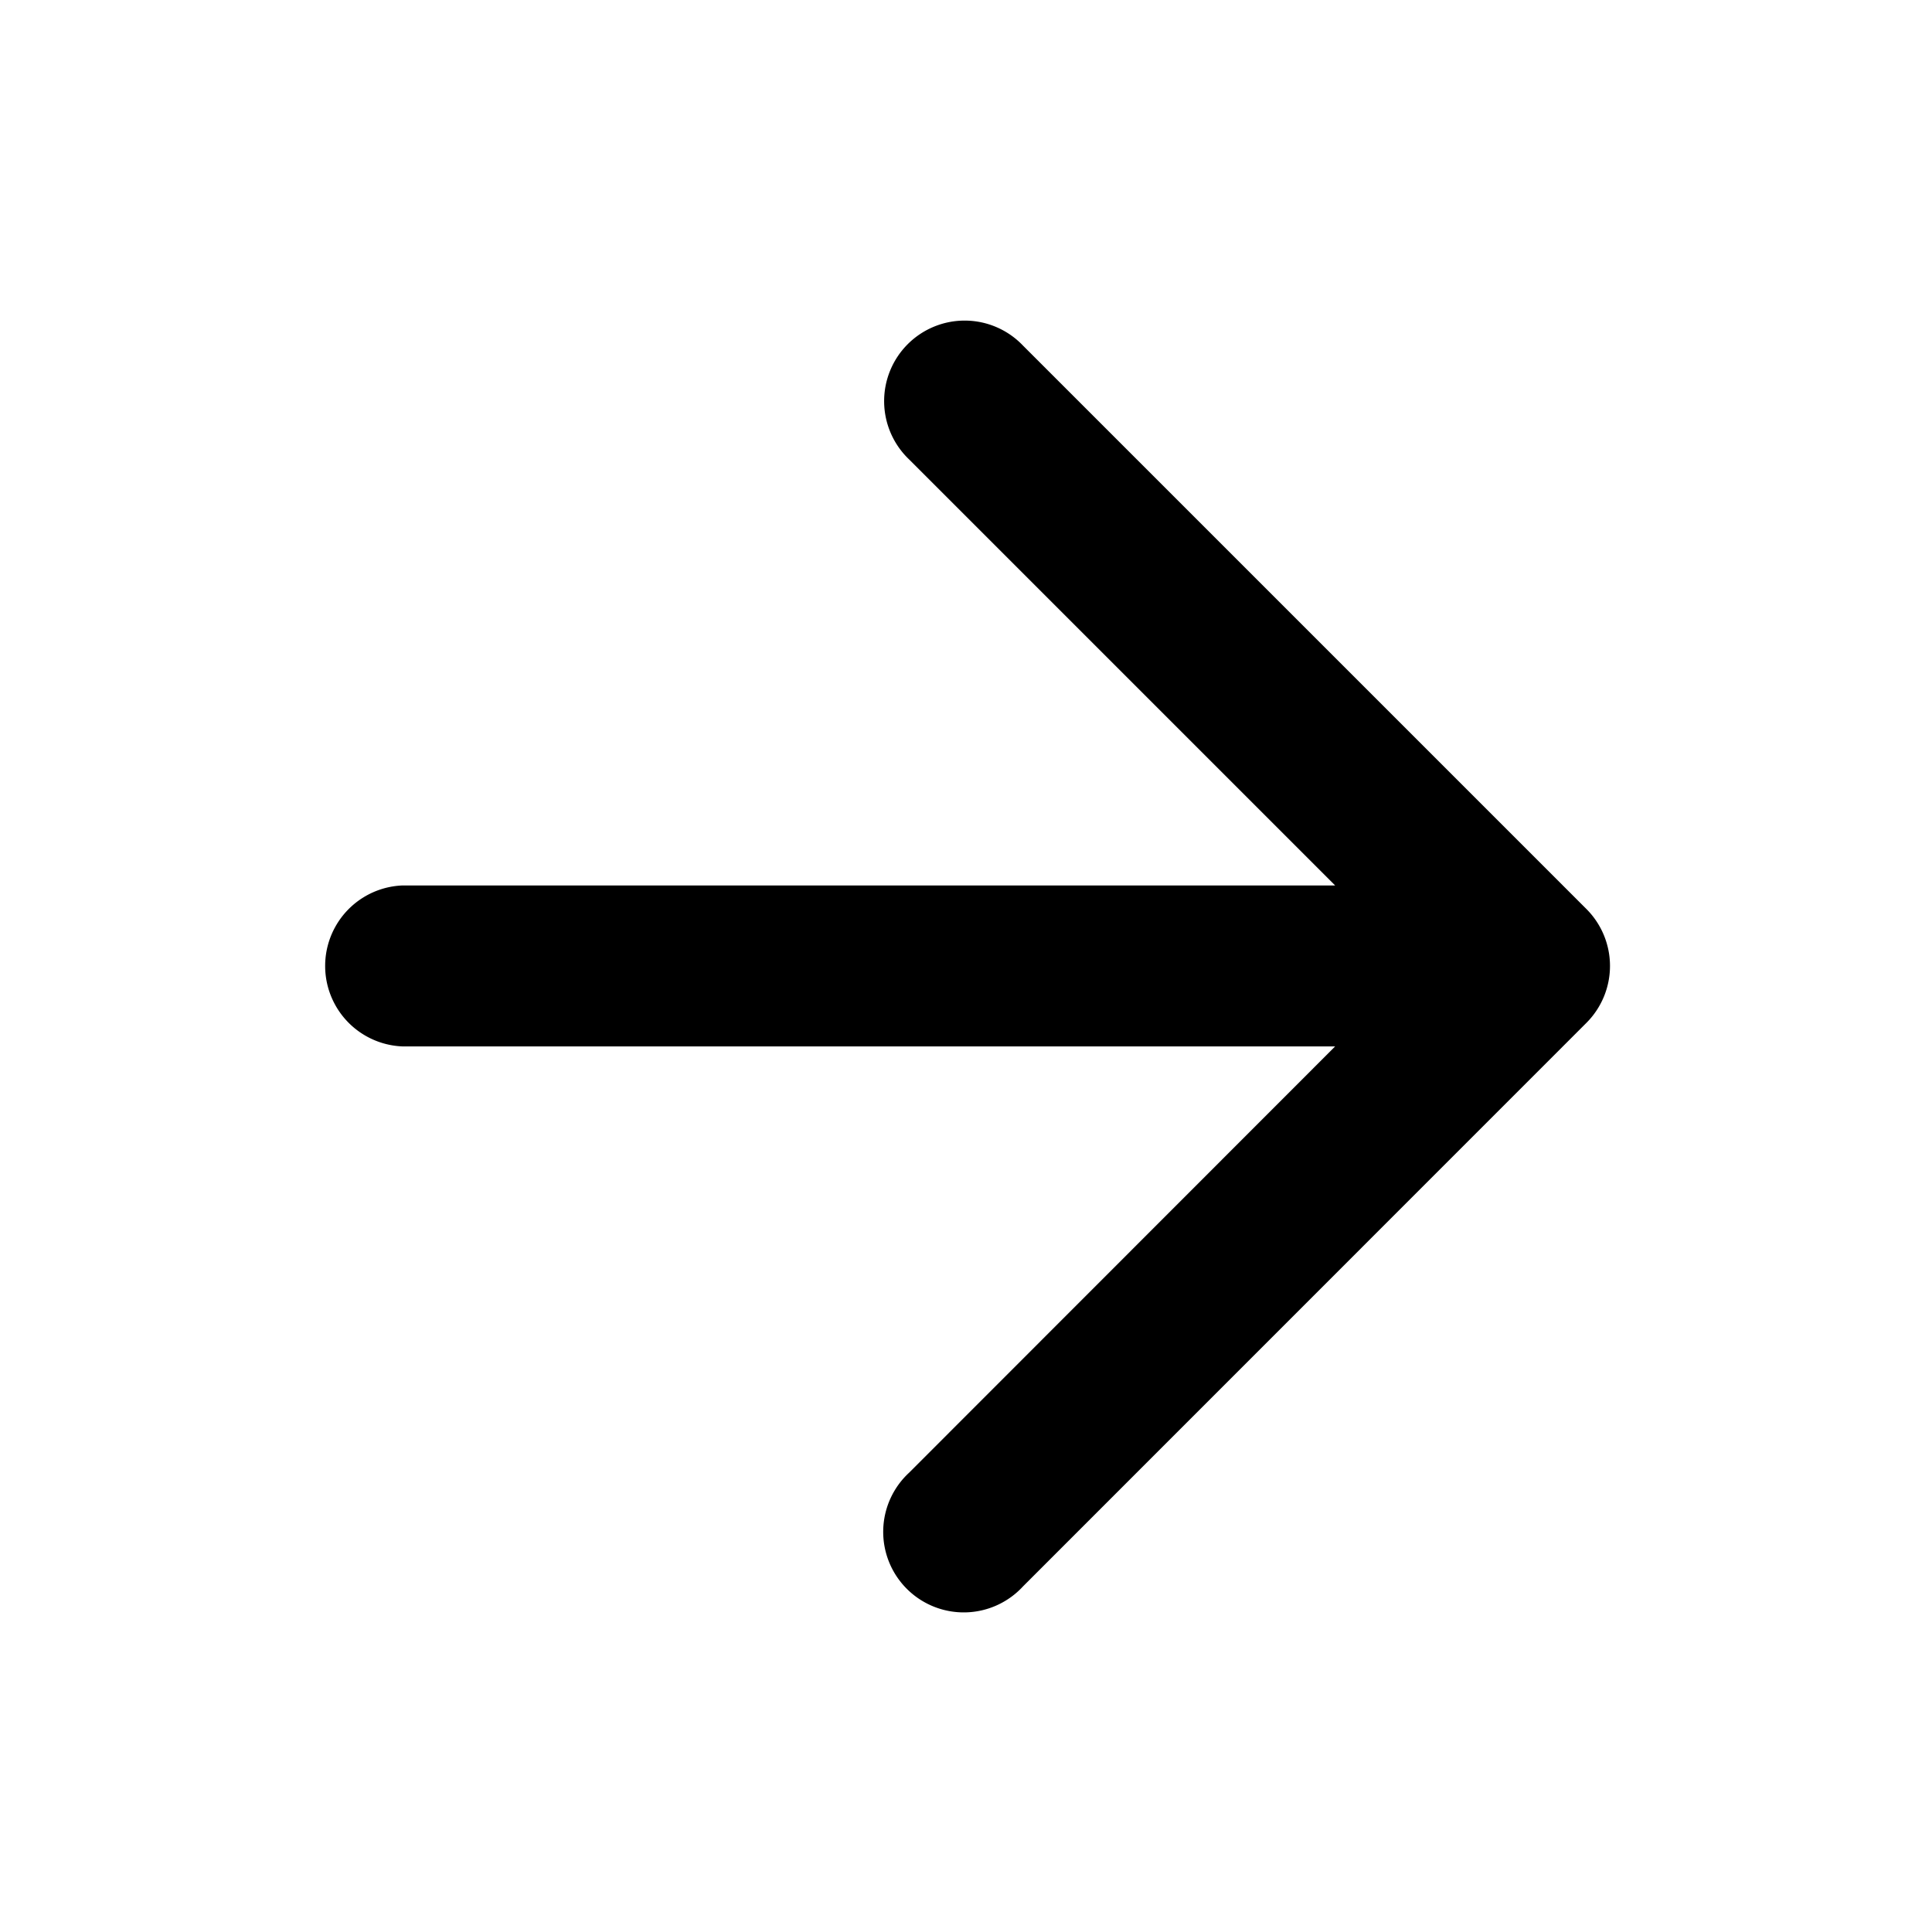 <svg width="16" height="16" viewBox="0 0 16 16" fill="none" xmlns="http://www.w3.org/2000/svg"><g id="arrow-right"><path id="Solid" d="M8.472 2.862a.667.667 0 1 0-.943.943l3.528 3.528H3.334a.667.667 0 0 0 0 1.333h7.723l-3.528 3.53a.667.667 0 1 0 .943.942l4.666-4.667a.667.667 0 0 0 0-.943L8.472 2.862z" fill="#000"/></g></svg>